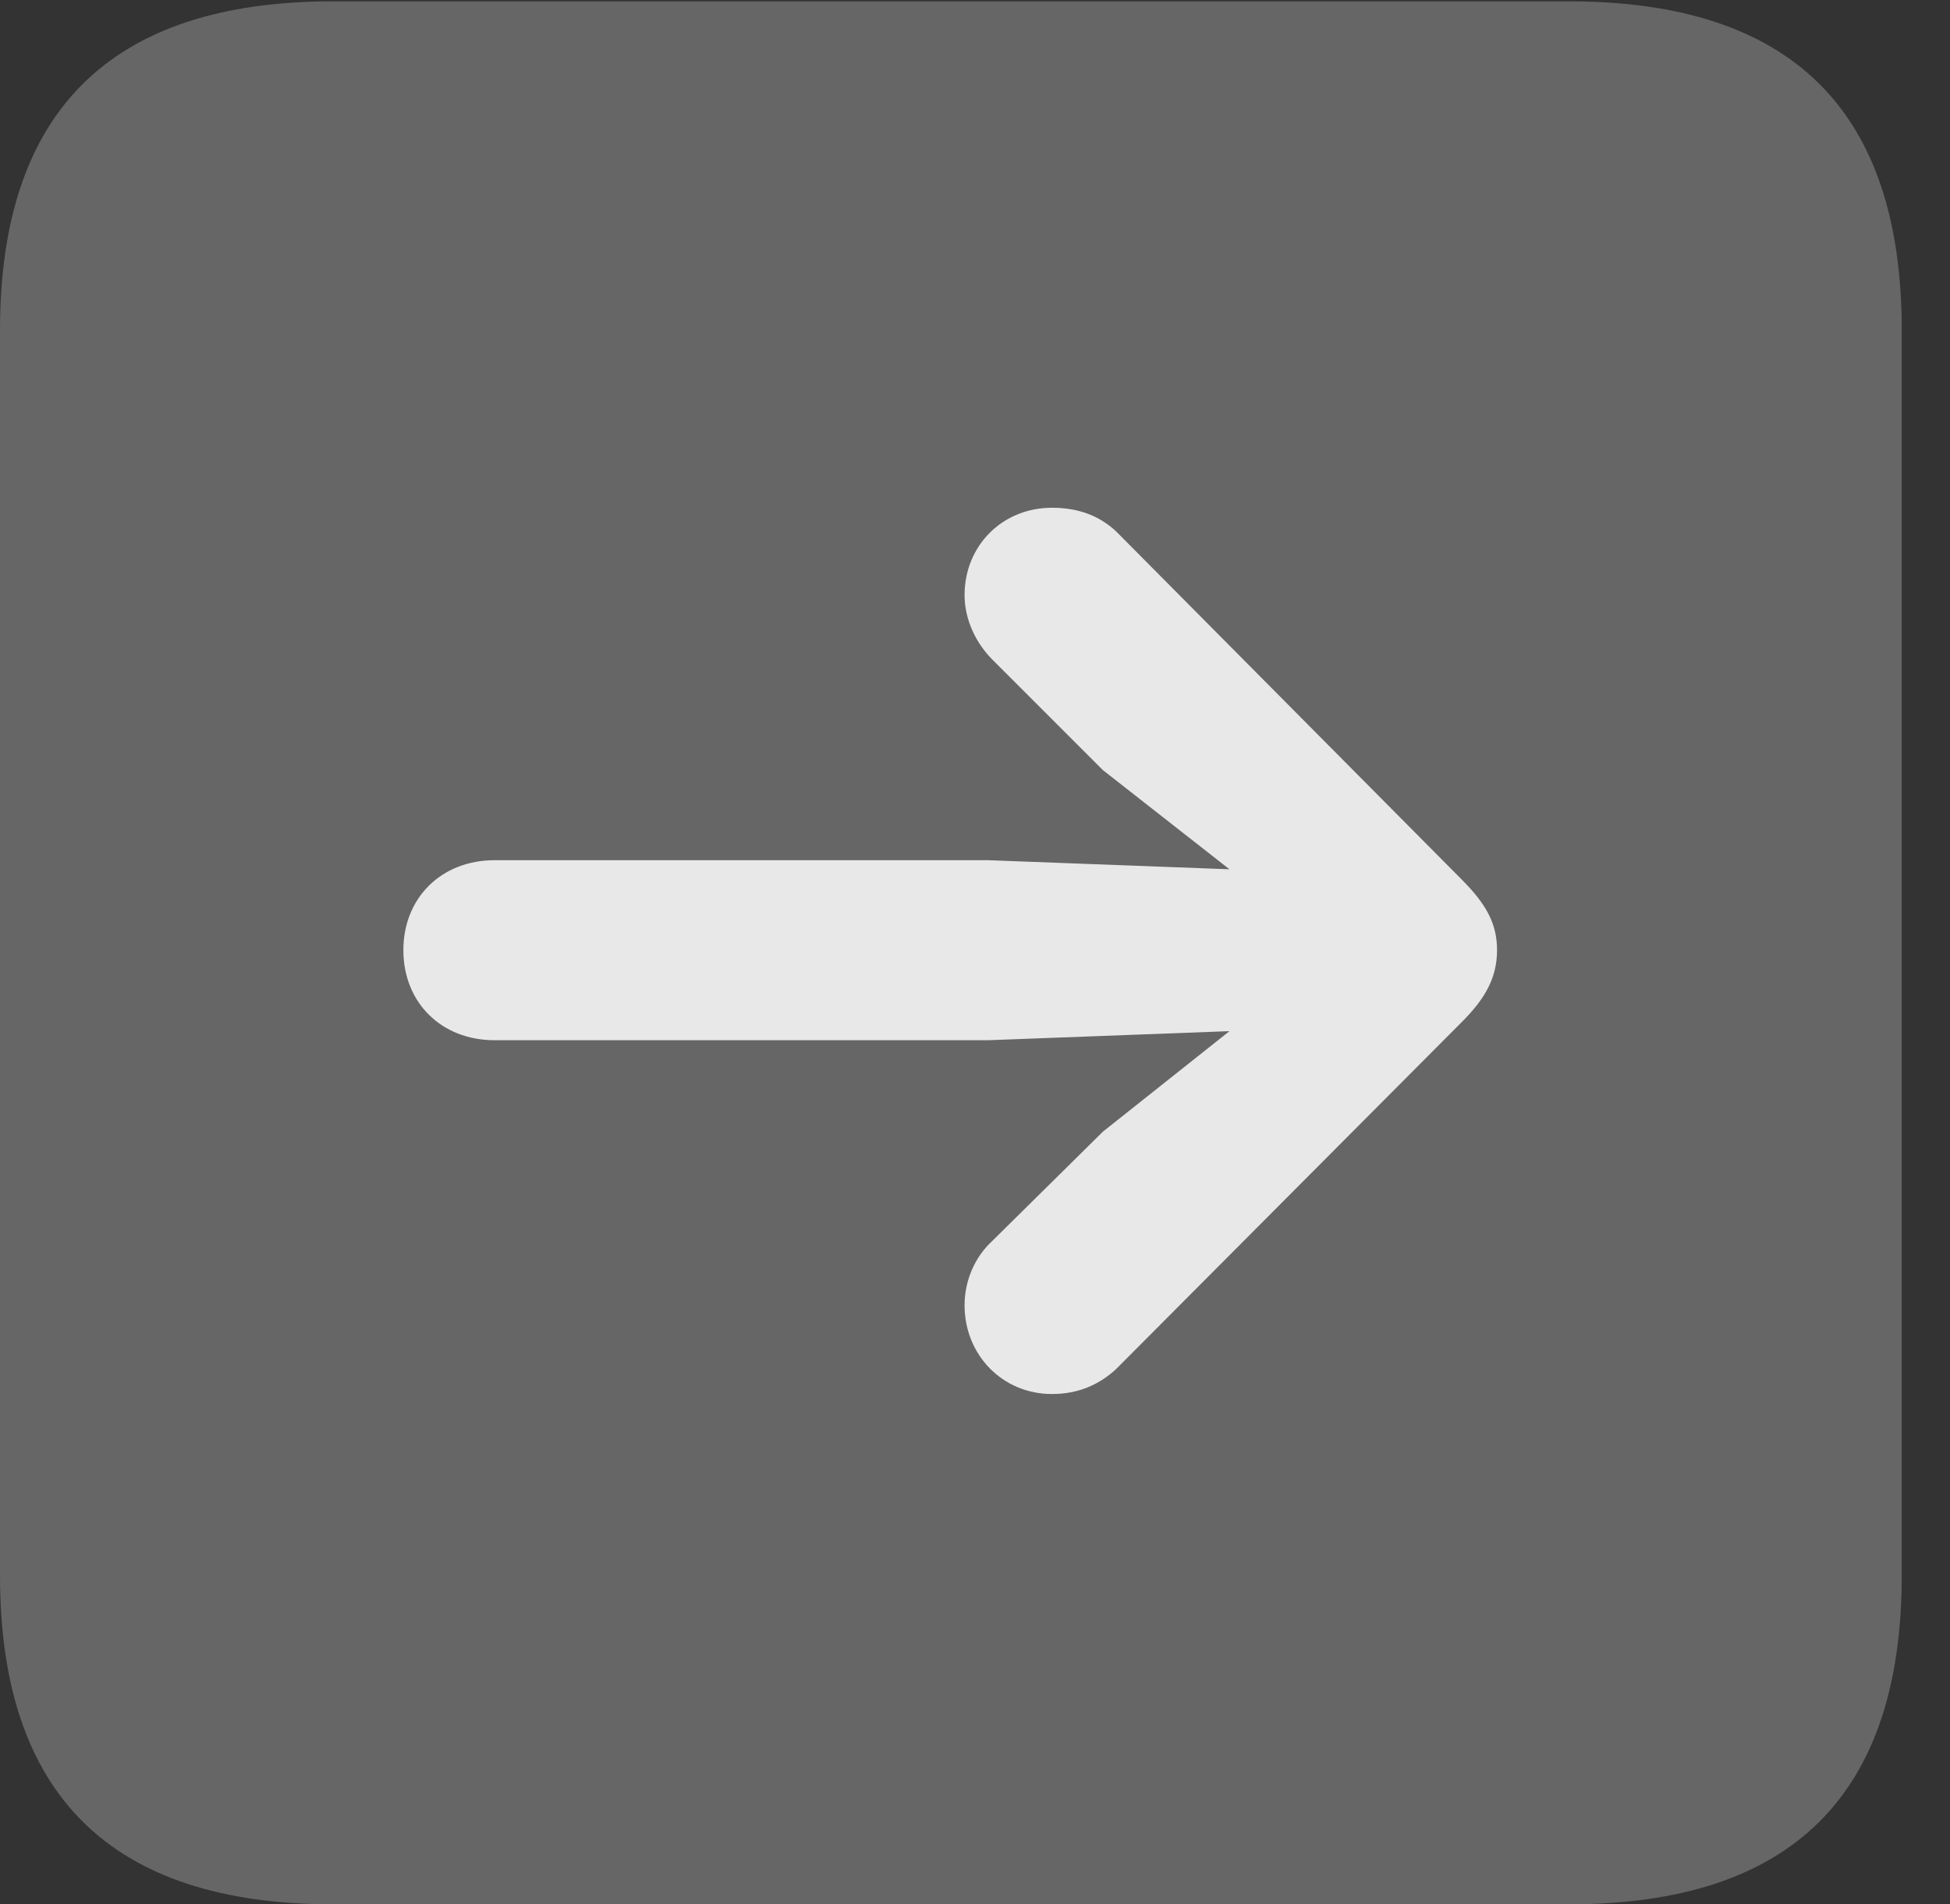 <?xml version="1.0" encoding="UTF-8"?>
<!--Generator: Apple Native CoreSVG 232.5-->
<!DOCTYPE svg
PUBLIC "-//W3C//DTD SVG 1.1//EN"
       "http://www.w3.org/Graphics/SVG/1.1/DTD/svg11.dtd">
<svg version="1.1" xmlns="http://www.w3.org/2000/svg" xmlns:xlink="http://www.w3.org/1999/xlink" width="14.59" height="14.248">
 <rect width="100%" height="100%" fill="#333333" stroke="none"/>
 <g>
  <rect height="14.248" opacity="0" width="14.59" x="0" y="0"/>
  <path d="M2.49 14.248L11.738 14.248C13.408 14.248 14.229 13.428 14.229 11.787L14.229 2.471C14.229 0.83 13.408 0.01 11.738 0.01L2.49 0.01C0.83 0.01 0 0.83 0 2.471L0 11.787C0 13.428 0.83 14.248 2.49 14.248Z" fill="#ffffff" fill-opacity="0.25"/>
  <path d="M11.201 7.109C11.201 7.314 11.113 7.471 10.938 7.646L8.35 10.244C8.223 10.361 8.066 10.43 7.871 10.43C7.5 10.43 7.217 10.137 7.217 9.766C7.217 9.58 7.295 9.404 7.422 9.287L8.252 8.467L9.199 7.715L7.393 7.783L3.701 7.783C3.301 7.783 3.018 7.5 3.018 7.109C3.018 6.719 3.301 6.436 3.701 6.436L7.393 6.436L9.199 6.504L8.252 5.762L7.422 4.932C7.305 4.814 7.217 4.639 7.217 4.453C7.217 4.082 7.5 3.799 7.871 3.799C8.066 3.799 8.223 3.857 8.35 3.975L10.938 6.582C11.123 6.768 11.201 6.914 11.201 7.109Z" fill="#ffffff" fill-opacity="0.85"/>
 </g>
</svg>
